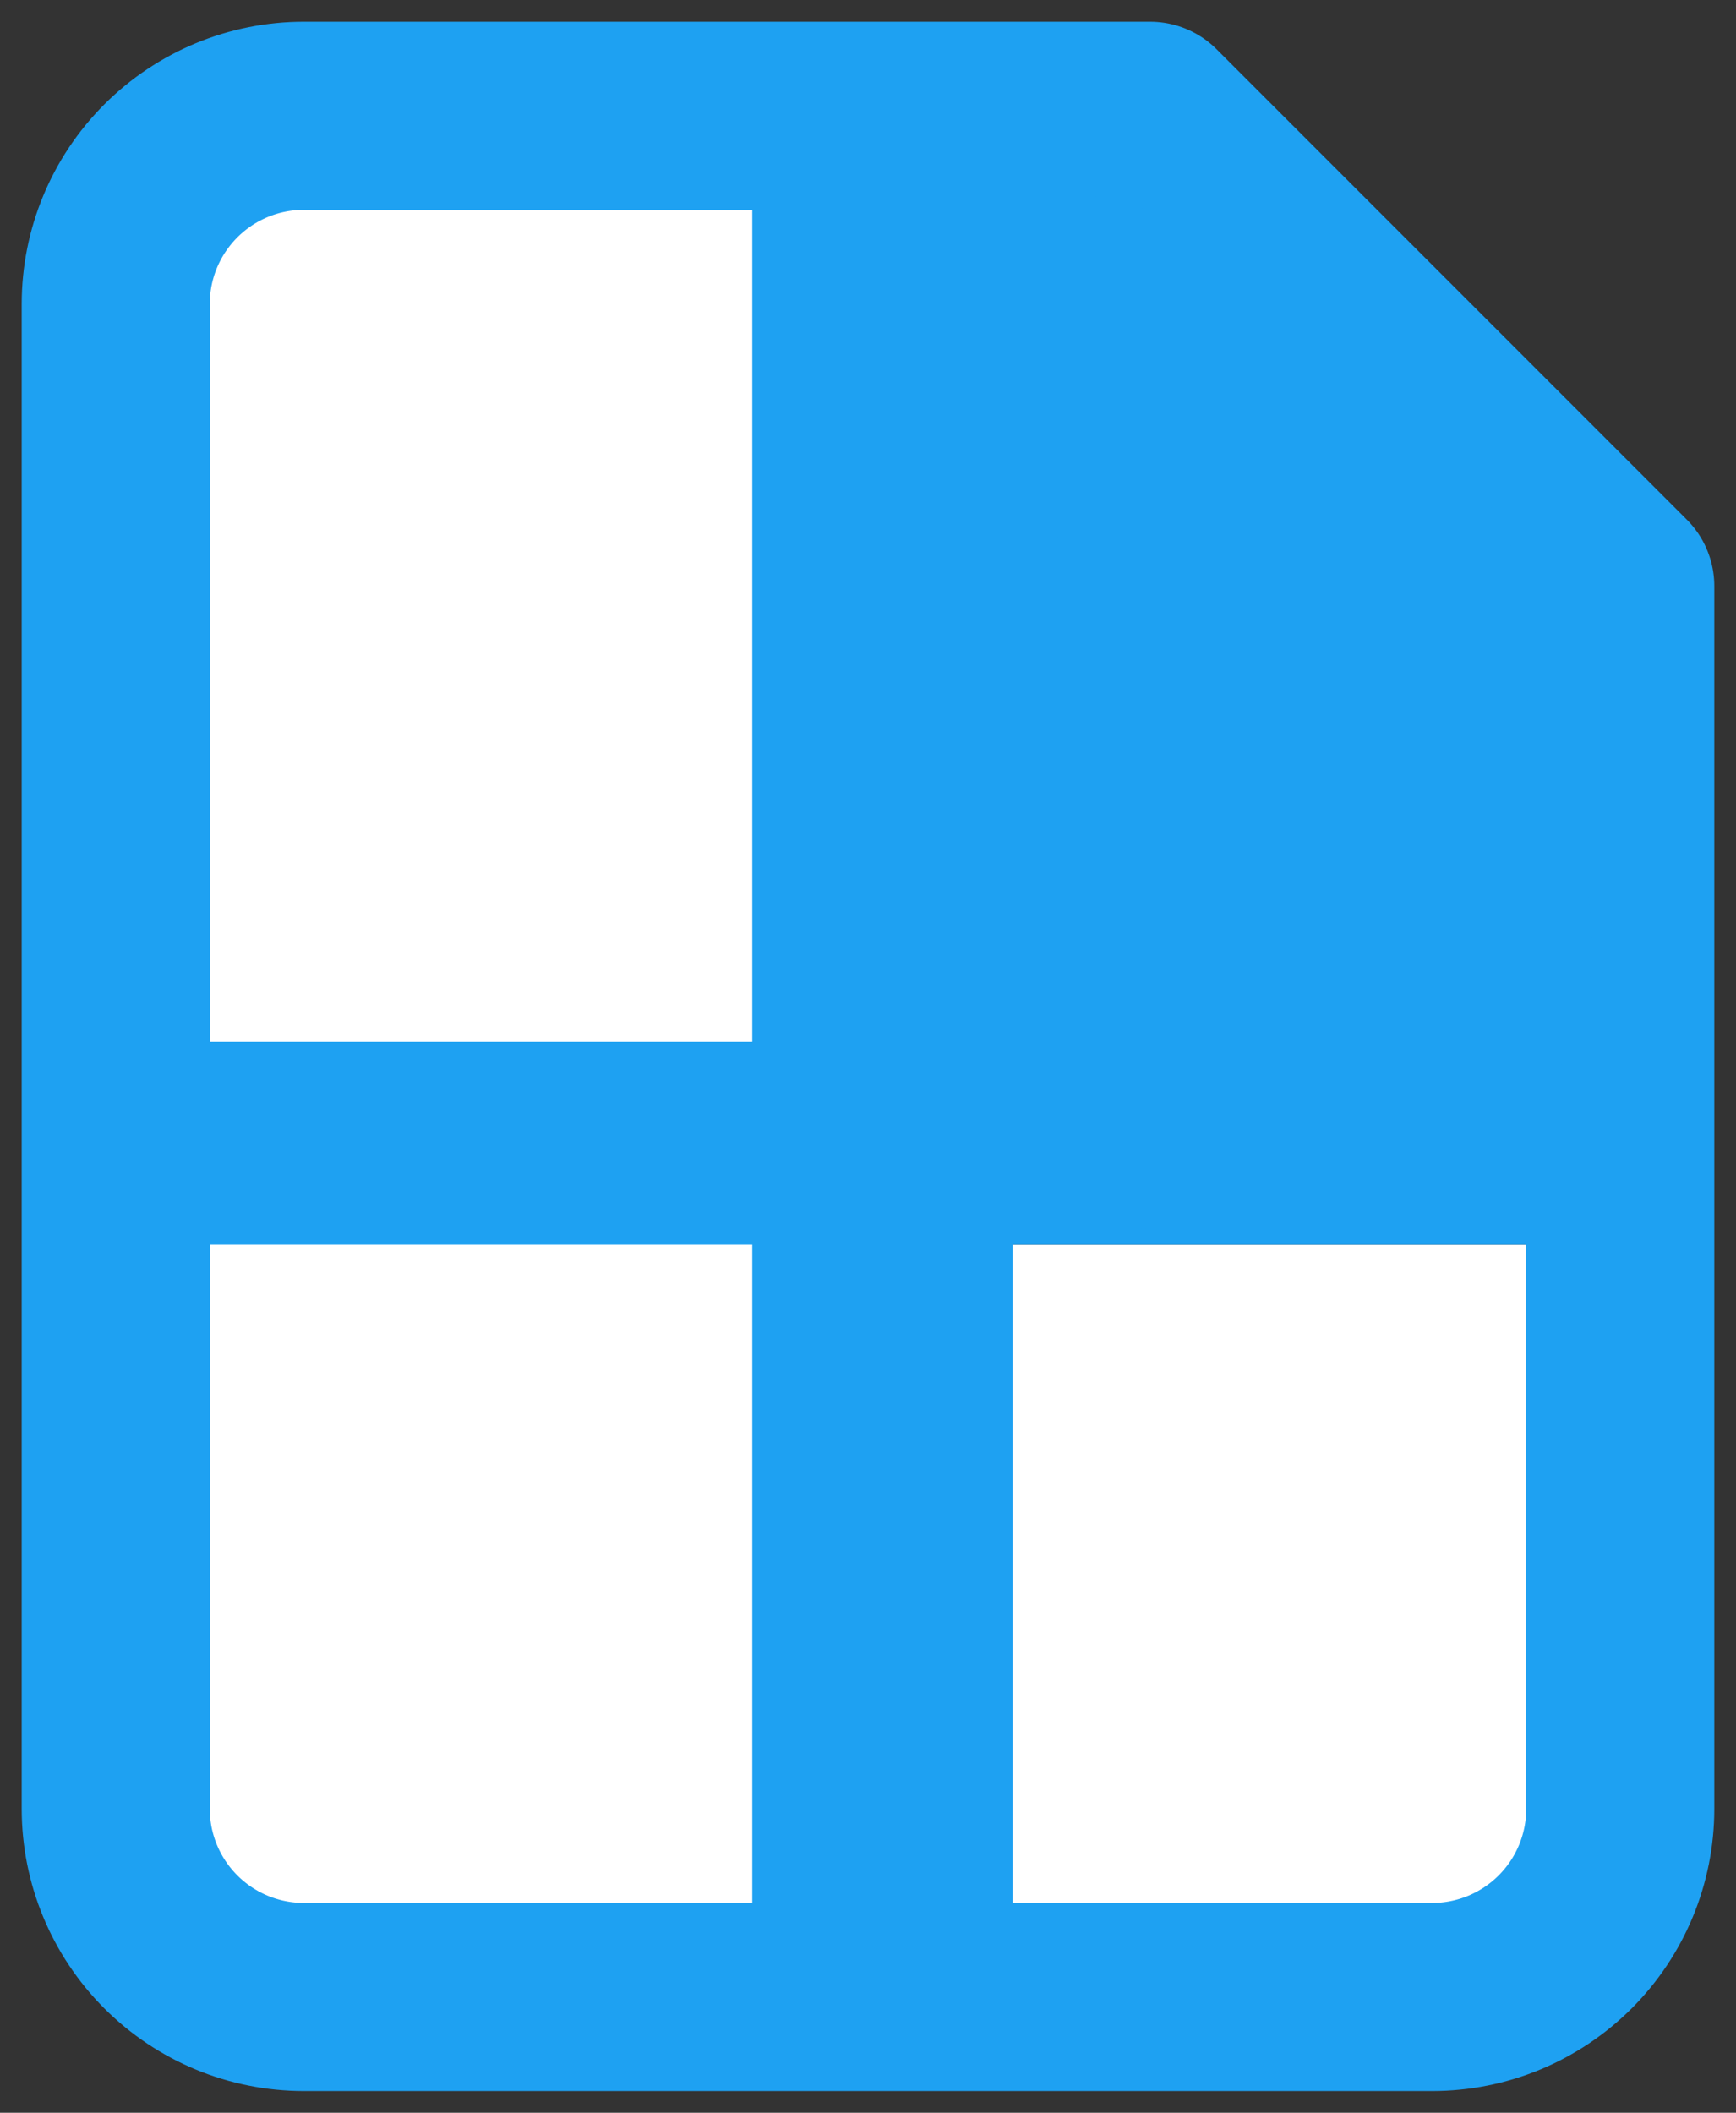 <svg width="60" height="73" viewBox="0 0 60 73" fill="none" xmlns="http://www.w3.org/2000/svg">
<rect x="0" y="0" width="60" height="73" fill="#333333" stroke="none"/>
<path d="M29 43H55V70H29V43Z" fill="white"/>
<rect x="5" y="6" width="26" height="33" fill="white"/>
<rect x="6" y="42" width="21" height="25" fill="white"/>
<path d="M33.25 12.5V25.5C33.25 27.224 33.935 28.877 35.154 30.096C36.373 31.315 38.026 32 39.75 32H52.75M39.75 4H10.5C8.776 4 7.123 4.685 5.904 5.904C4.685 7.123 4 8.776 4 10.5V62.5C4 64.224 4.685 65.877 5.904 67.096C7.123 68.315 8.776 69 10.5 69H49.5C51.224 69 52.877 68.315 54.096 67.096C55.315 65.877 56 64.224 56 62.5V20.25L39.75 4Z" stroke="#1EA1F2" stroke-width="6.5" stroke-linecap="round" stroke-linejoin="round"/>
<rect x="6" y="36" width="49" height="7" fill="#1EA1F2"/>
<rect x="53.902" y="20" width="21.15" height="24" rx="9" transform="rotate(84.809 53.902 20)" fill="#1EA1F2"/>
<rect x="27" y="10.73" width="14.802" height="18.553" rx="7.401" transform="rotate(-27.044 27 10.73)" fill="#1EA1F2"/>
<rect x="34" y="15.73" width="14.802" height="18.553" rx="7.401" transform="rotate(-27.044 34 15.73)" fill="#1EA1F2"/>
<rect x="35" y="4" width="62" height="9" transform="rotate(90 35 4)" fill="#1EA1F2"/>
</svg>
